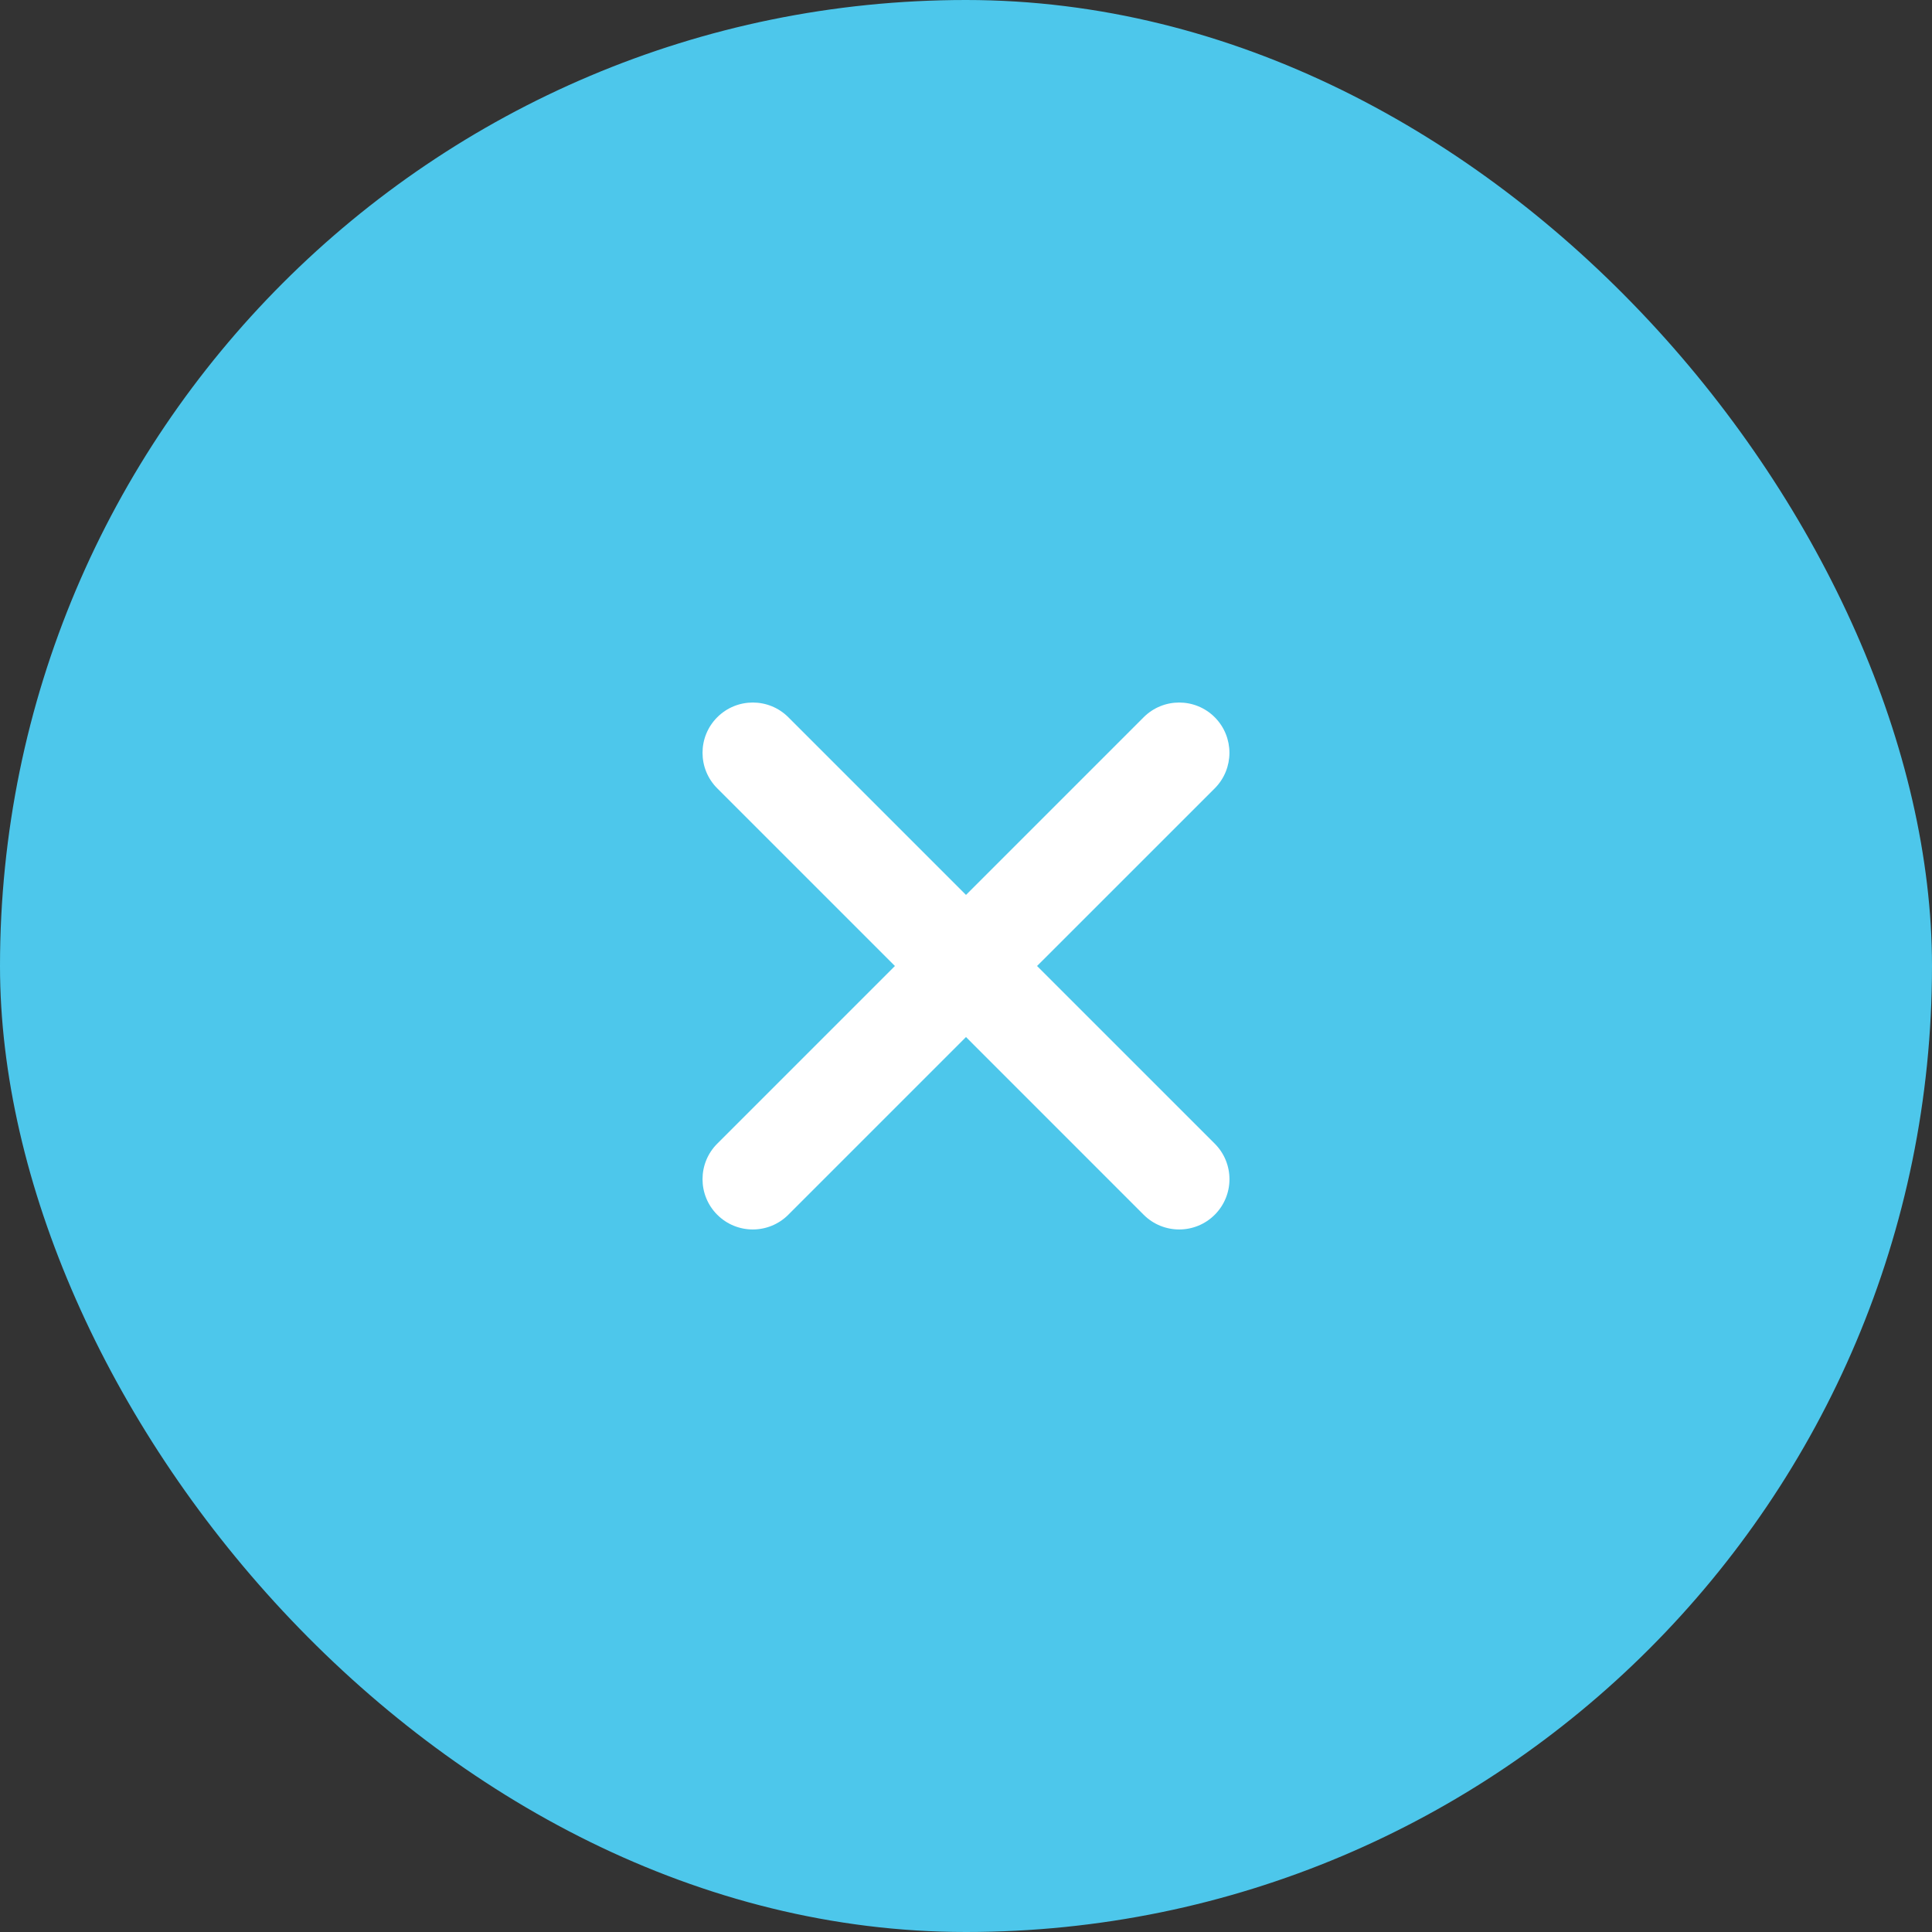 <svg width="44" height="44" viewBox="0 0 44 44" fill="none" xmlns="http://www.w3.org/2000/svg">
<rect x="0" y="0" width="44" height="44" fill="#333333" stroke="none"/>
<rect width="44" height="44" rx="22" fill="#4DC7EB"/>
<path fill-rule="evenodd" clip-rule="evenodd" d="M16.335 26.046C15.888 26.493 15.888 27.218 16.335 27.665C16.782 28.112 17.506 28.112 17.953 27.665L22 23.618L26.046 27.665C26.493 28.112 27.218 28.112 27.665 27.665C28.112 27.218 28.112 26.493 27.665 26.046L23.618 22L27.665 17.954C28.111 17.507 28.111 16.782 27.665 16.335C27.218 15.888 26.493 15.888 26.046 16.335L22 20.381L17.954 16.335C17.507 15.888 16.782 15.888 16.335 16.335C15.888 16.782 15.888 17.507 16.335 17.954L20.381 22L16.335 26.046Z" fill="white"/>
</svg>
